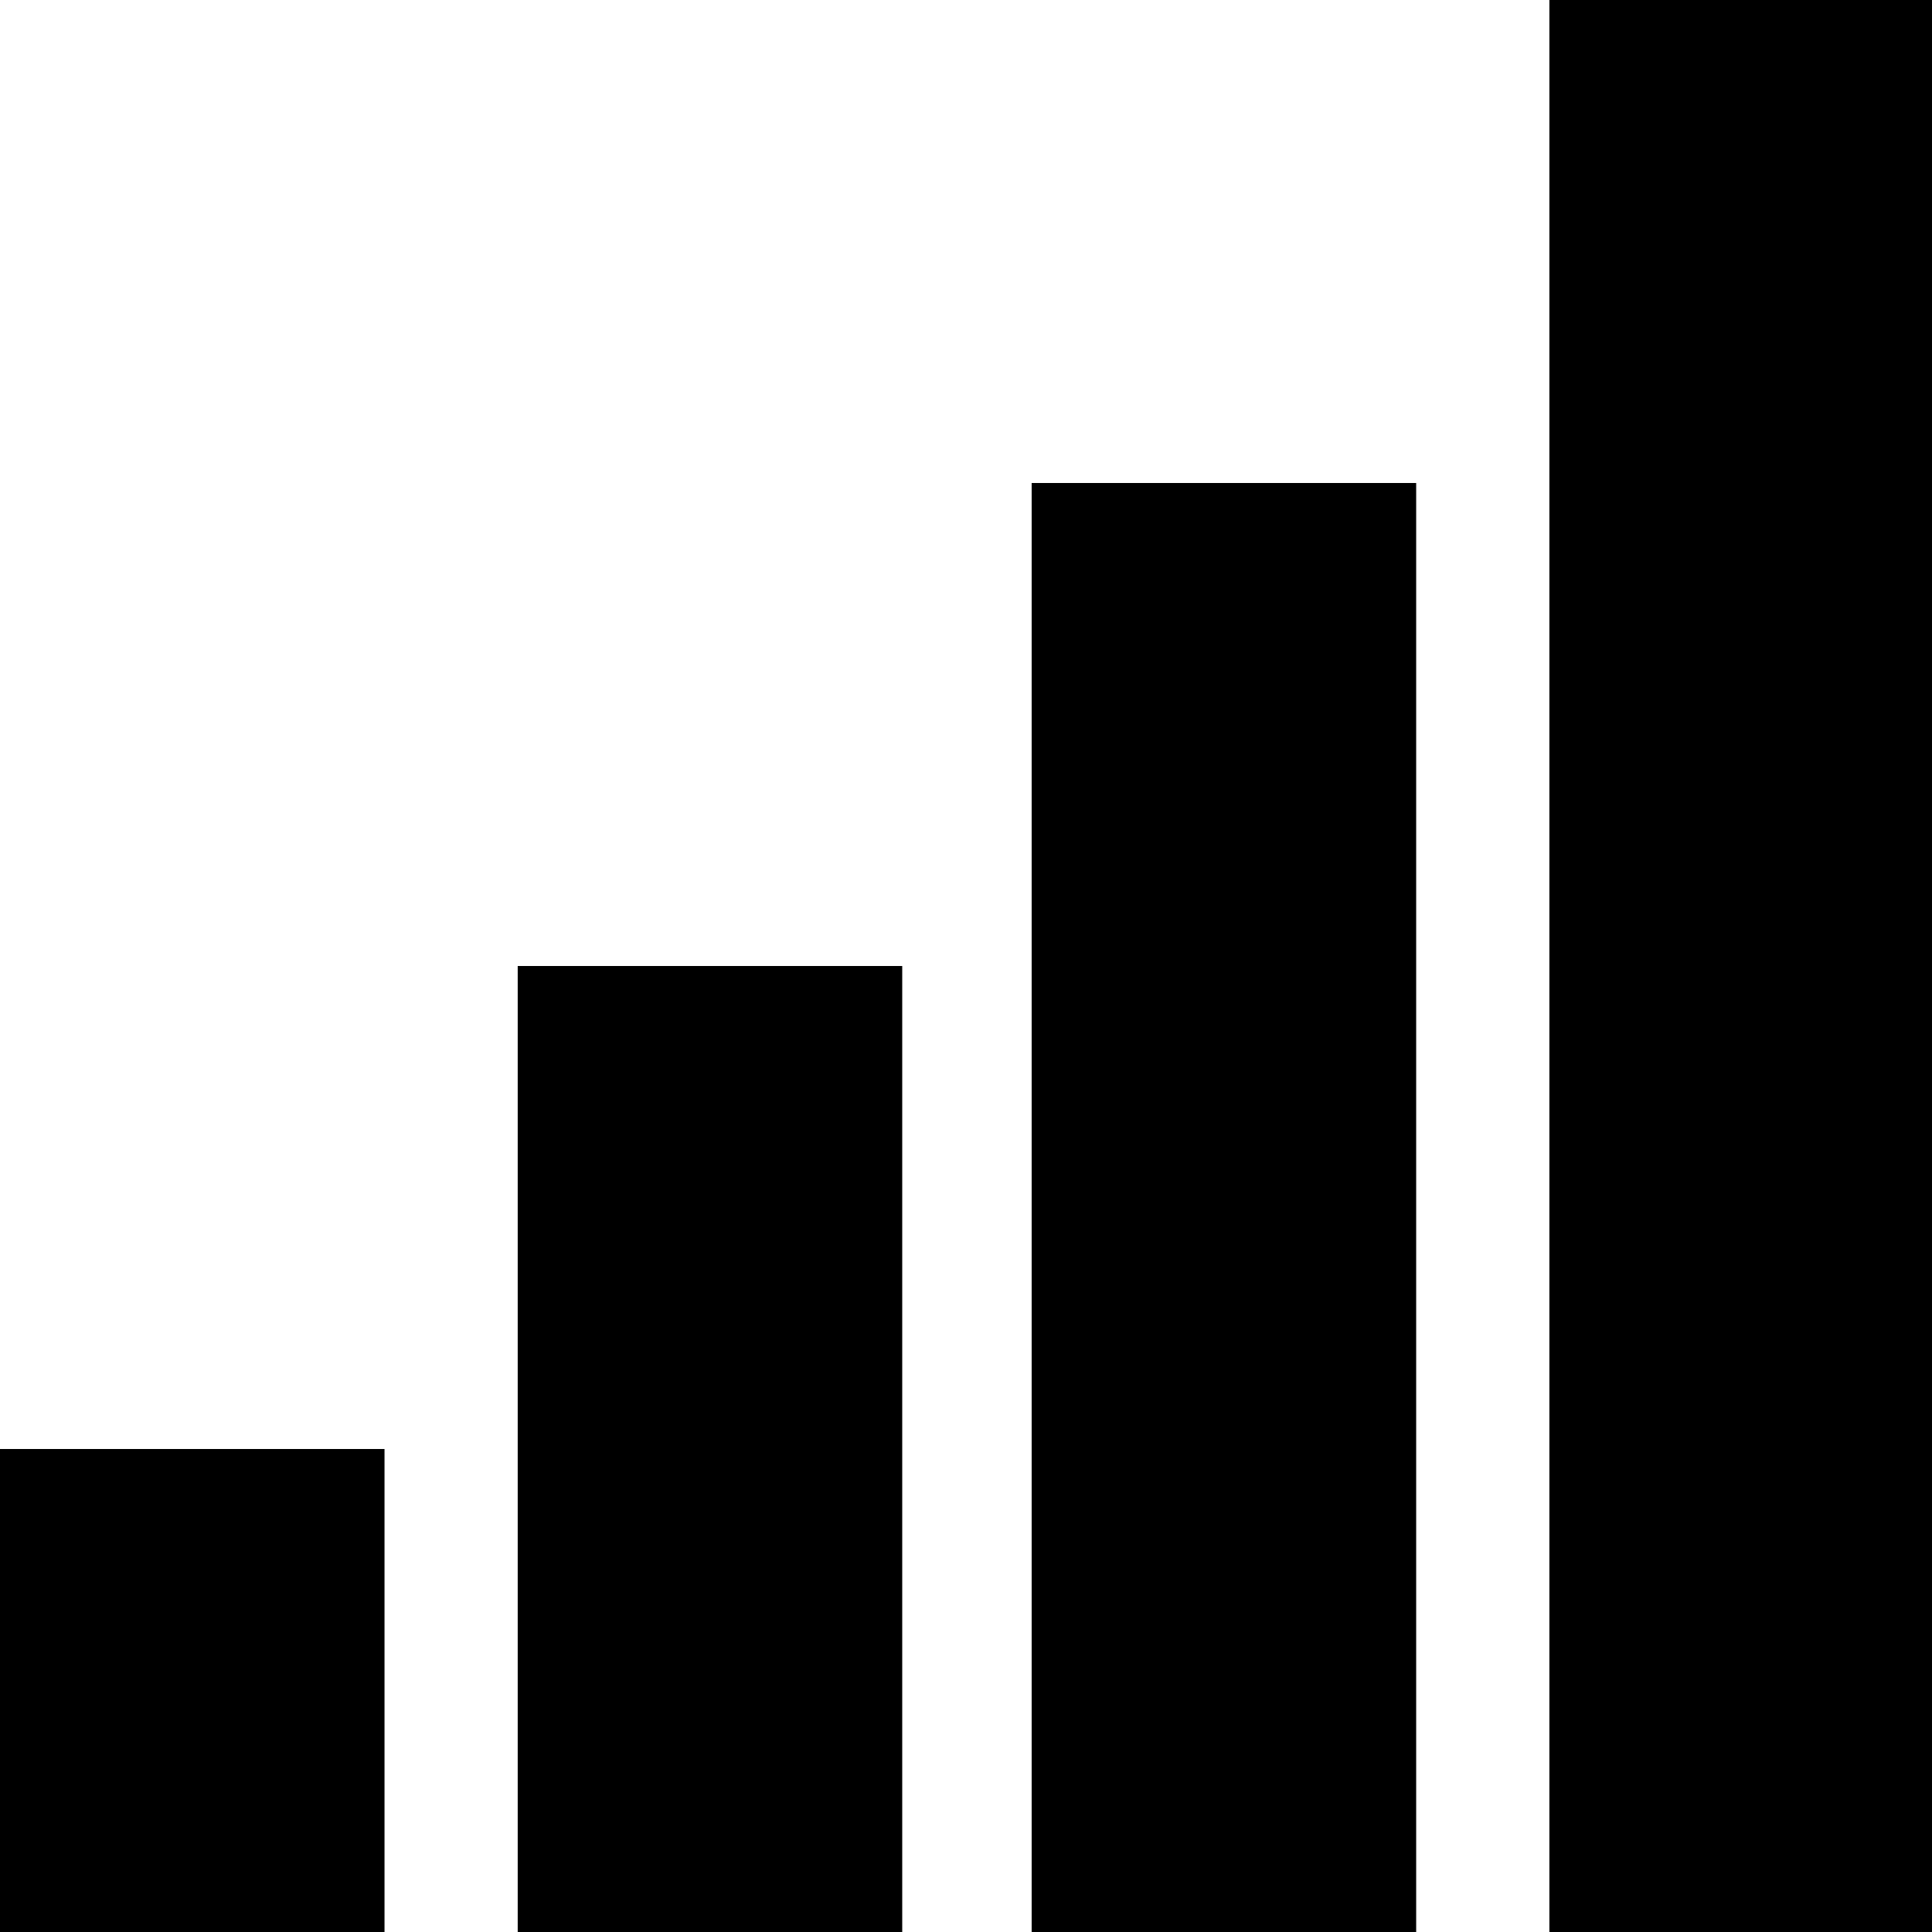 <svg height="512" width="512.0" xmlns="http://www.w3.org/2000/svg"><path d="m0 512v-128h101.9v128h-101.9z m137.2 0v-256h101.9v256h-101.9z m136.2 0v-384h101.9v384h-101.9z m137.2 0v-512h101.9v512h-101.9z" /></svg>